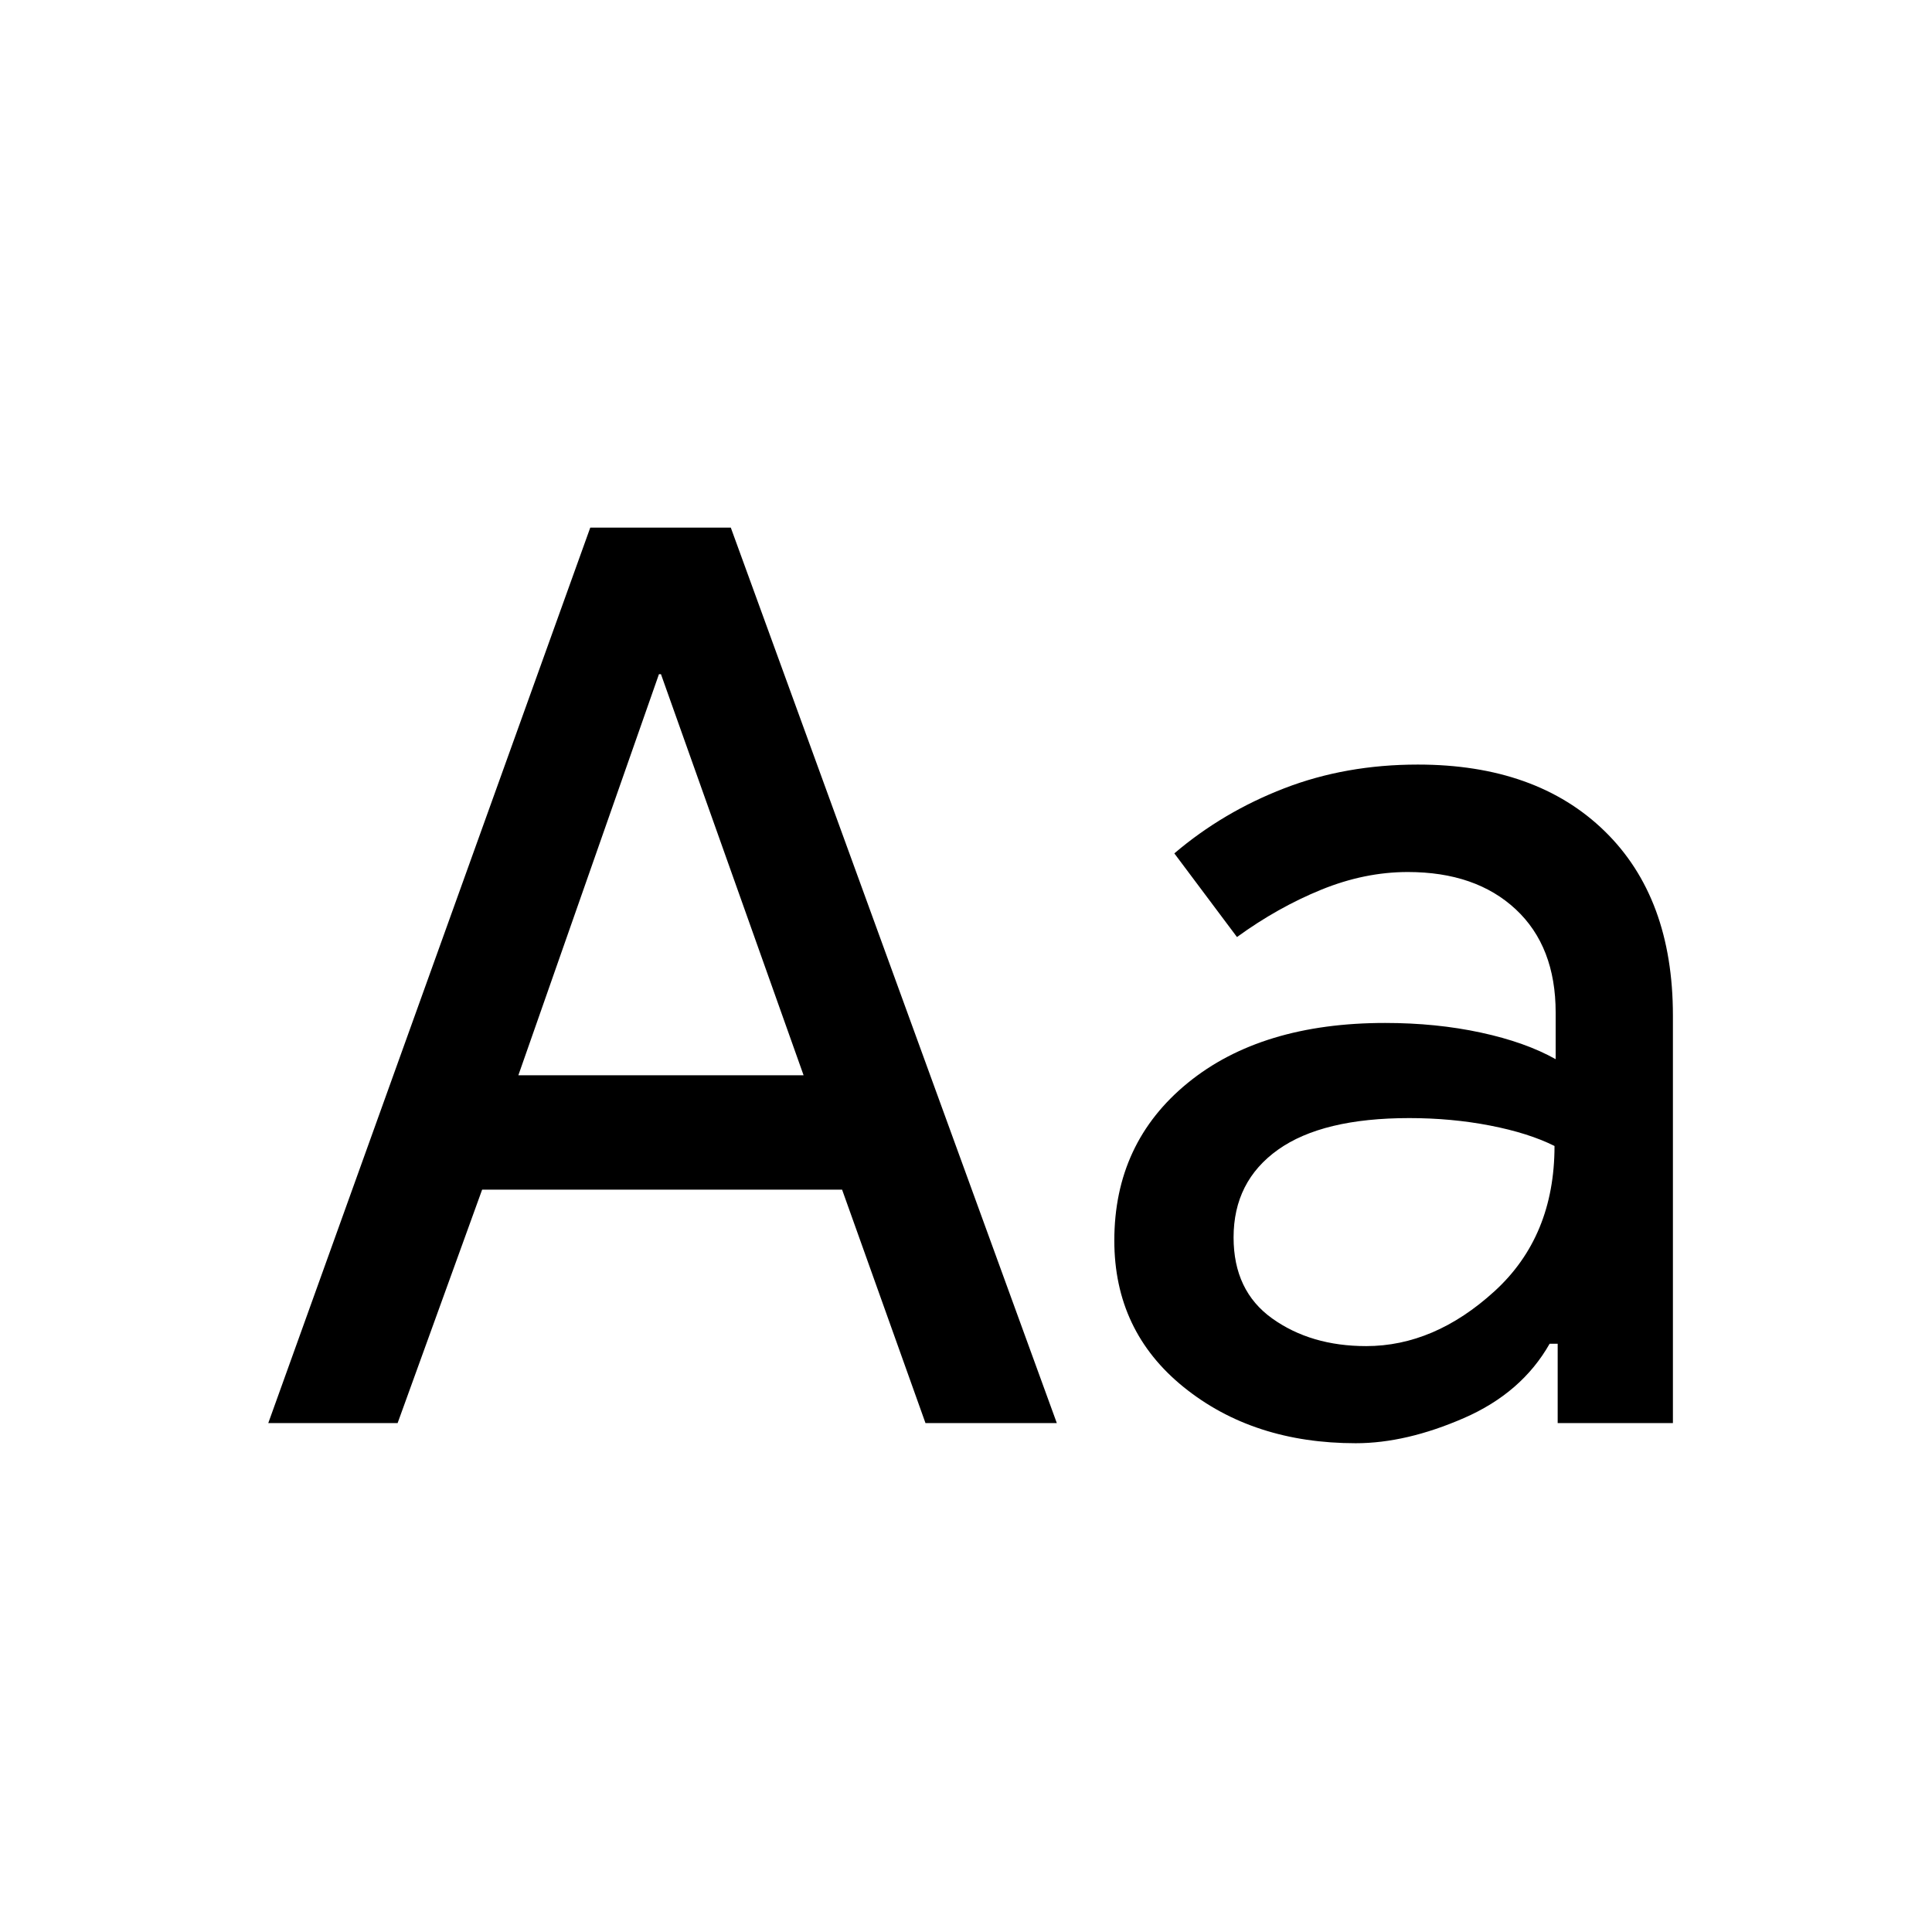 <svg xmlns="http://www.w3.org/2000/svg" height="48" viewBox="0 -960 960 960" width="48"><path d="m133.3-252.87 160-444.96h69.83l162 444.96h-65.26l-41.44-116H239.57l-42 116H133.3ZM257.57-425.7H399.3L328.43-625h-1l-69.86 199.3ZM673.7-242.87q-51 0-85.5-27.85t-34.5-72.85q0-48.56 36.5-78.34 36.5-29.79 98.06-29.79 25.44 0 47.59 4.79Q758-442.13 773-433.7v-23.13q0-32.87-19.87-51.37t-53.61-18.5q-21.43 0-43 8.79-21.56 8.78-41.87 23.52l-31.13-41.57q24.13-20.56 54.63-32.34 30.5-11.79 66.37-11.79 58.87 0 92.81 33.07 33.93 33.06 33.93 91.63v202.52H774v-39.43h-4q-13.87 24.43-42.59 36.93-28.71 12.5-53.71 12.5Zm5.13-48.26q33.87 0 63.74-27.22 29.86-27.22 29.86-72.22-12.86-6.43-32.02-10.15-19.15-3.71-40.15-3.71-43.13 0-65.22 15.71-22.08 15.72-22.08 43.59 0 26.56 19.21 40.28 19.22 13.72 46.66 13.72Z"/></svg>